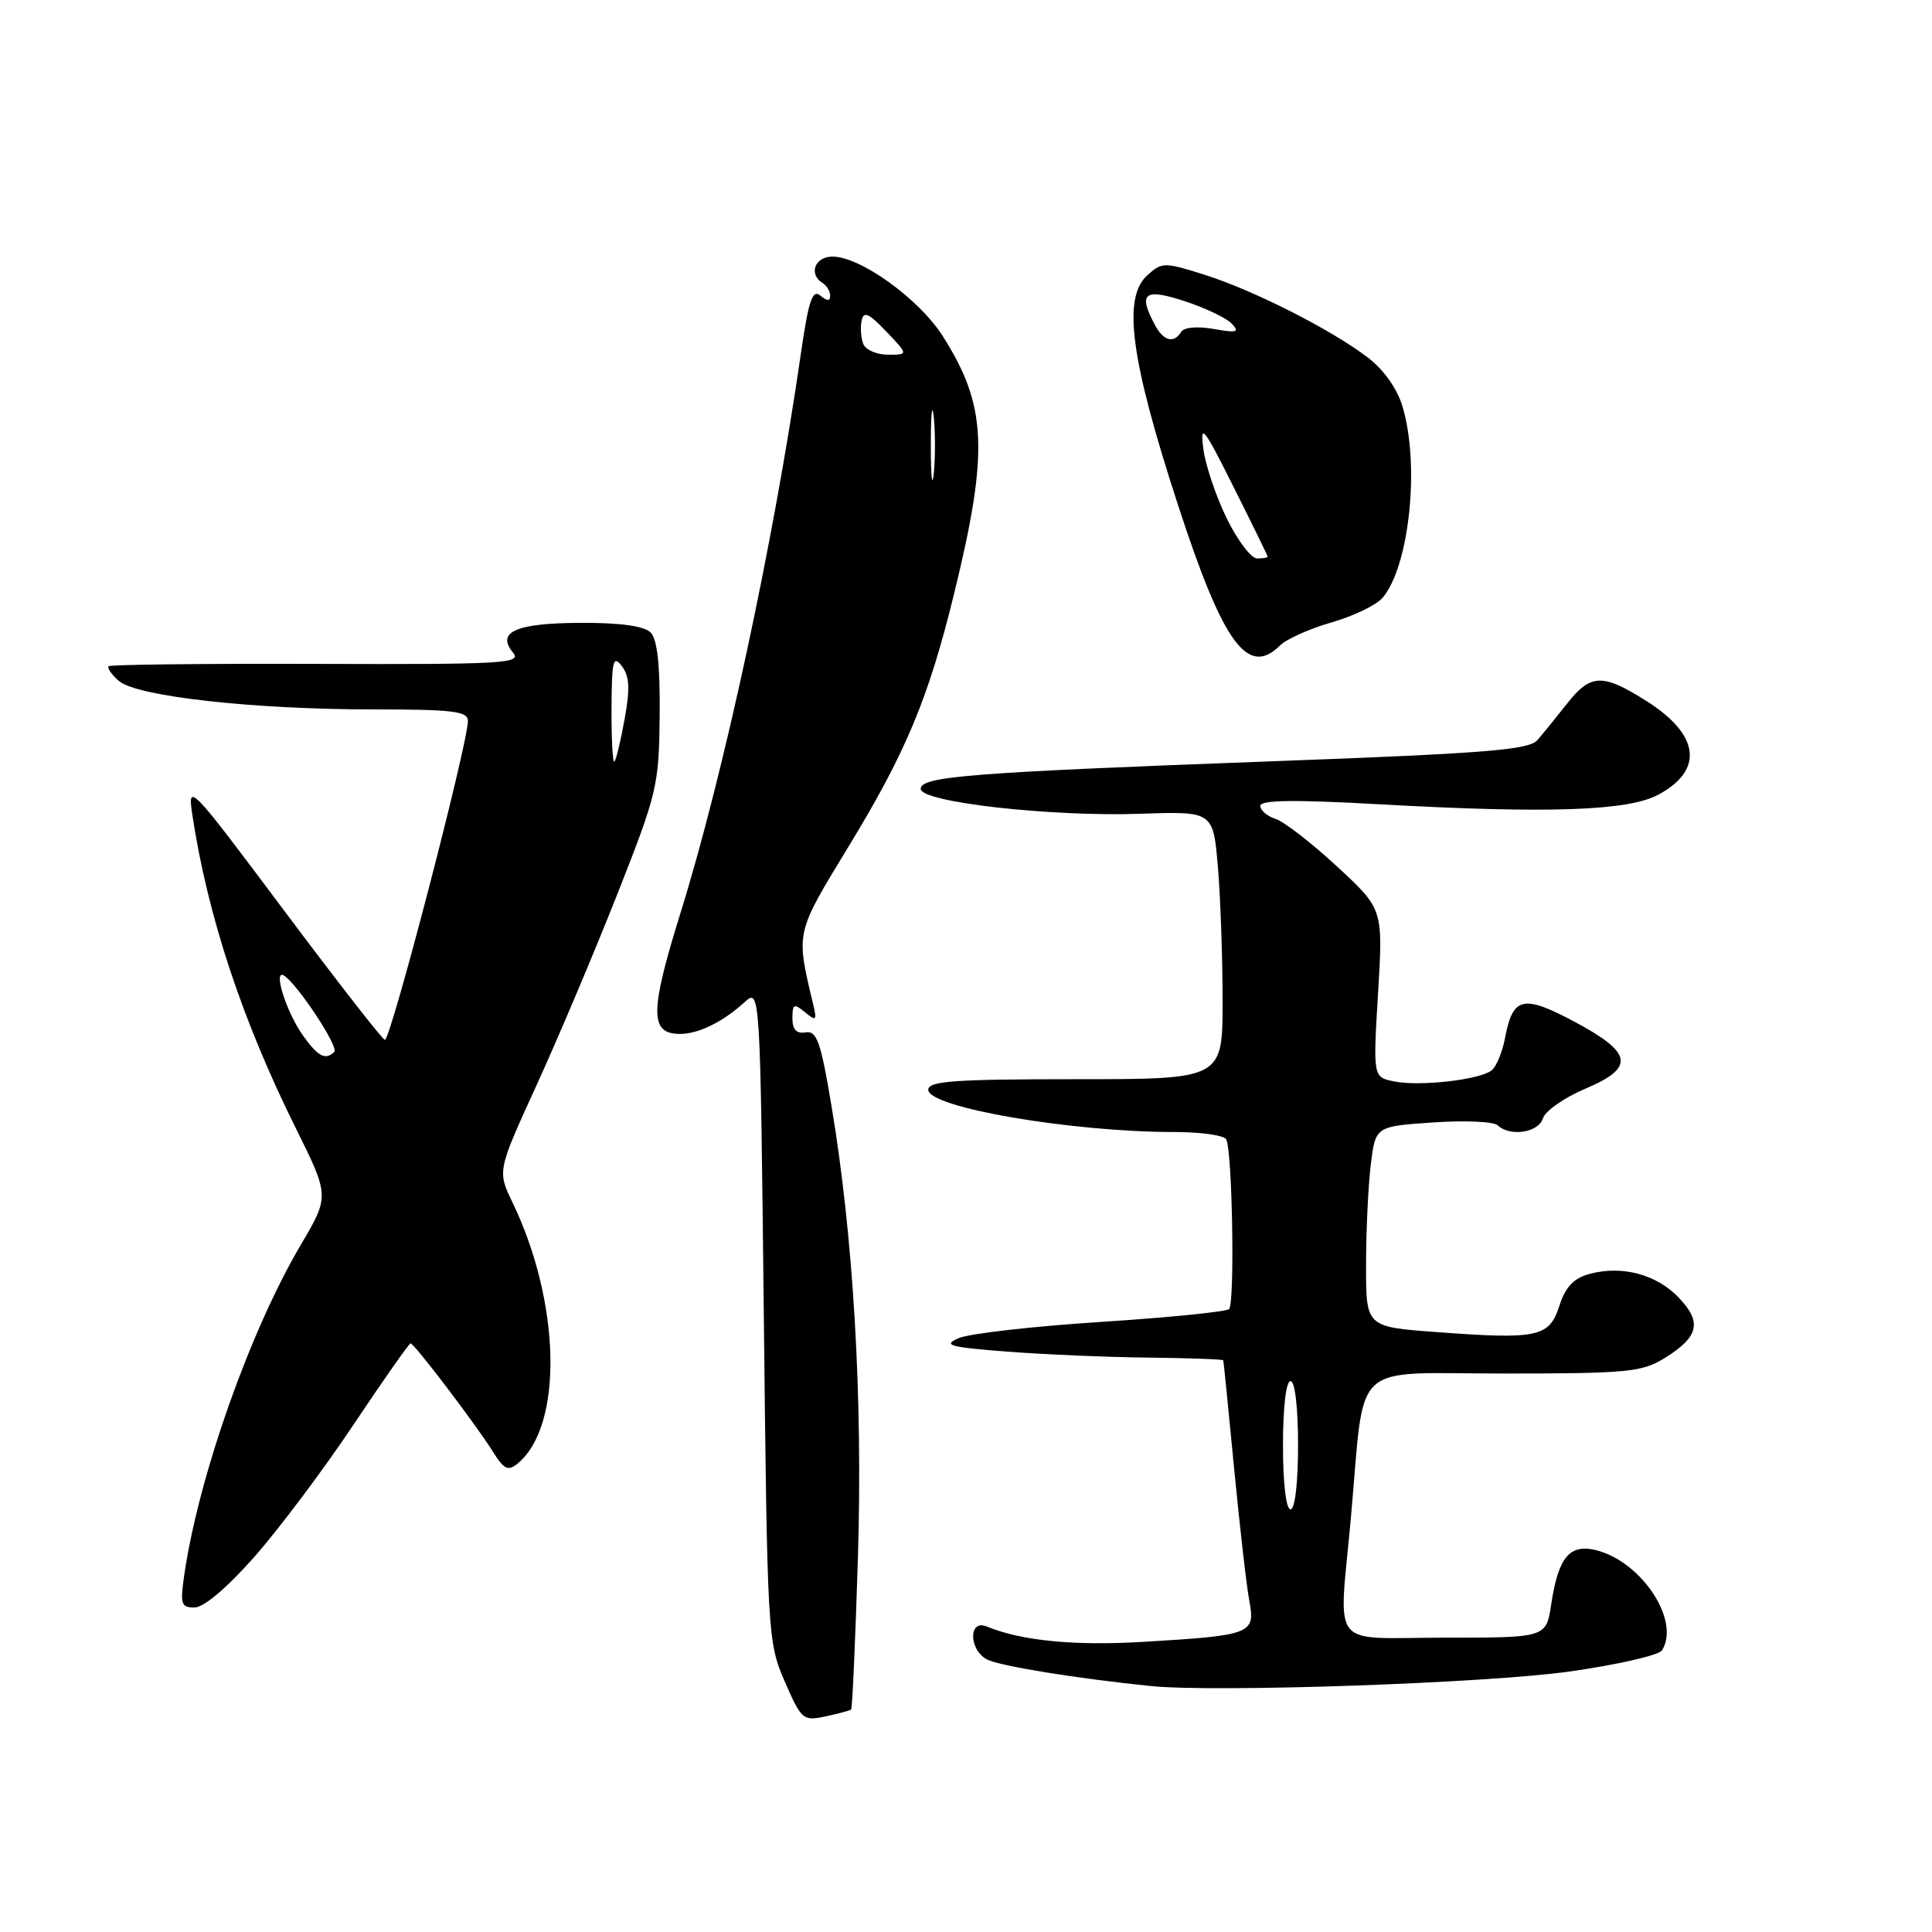 <?xml version="1.0" encoding="UTF-8" standalone="no"?>
<!DOCTYPE svg PUBLIC "-//W3C//DTD SVG 1.1//EN" "http://www.w3.org/Graphics/SVG/1.1/DTD/svg11.dtd" >
<svg xmlns="http://www.w3.org/2000/svg" xmlns:xlink="http://www.w3.org/1999/xlink" version="1.1" viewBox="0 0 256 256">
 <g >
 <path fill="currentColor"
d=" M 112.78 226.52 C 112.94 226.38 113.34 217.32 113.68 206.38 C 114.33 185.13 113.08 163.85 110.17 146.50 C 108.76 138.03 108.23 136.55 106.75 136.79 C 105.53 137.00 105.00 136.43 105.00 134.92 C 105.00 133.02 105.20 132.92 106.67 134.13 C 108.16 135.36 108.27 135.24 107.73 133.00 C 105.45 123.45 105.39 123.74 112.38 112.27 C 120.04 99.70 123.03 92.55 126.44 78.60 C 131.04 59.80 130.77 53.76 124.93 44.55 C 121.79 39.61 114.02 34.00 110.30 34.00 C 107.97 34.00 107.10 36.33 109.00 37.50 C 109.55 37.84 110.00 38.60 110.00 39.18 C 110.00 39.92 109.60 39.92 108.69 39.16 C 107.65 38.30 107.14 39.82 106.13 46.79 C 102.52 71.83 95.93 102.47 90.16 121.00 C 86.09 134.09 86.08 137.00 90.10 137.00 C 92.55 137.00 95.75 135.43 98.62 132.83 C 100.73 130.90 100.73 130.90 101.21 174.20 C 101.67 216.69 101.72 217.60 103.98 222.80 C 106.20 227.89 106.41 228.07 109.39 227.43 C 111.10 227.07 112.63 226.65 112.78 226.52 Z  M 207.99 221.48 C 214.30 220.59 219.81 219.33 220.22 218.68 C 222.70 214.78 217.55 206.93 211.50 205.41 C 207.99 204.53 206.48 206.34 205.55 212.55 C 204.88 217.00 204.88 217.00 191.44 217.00 C 175.89 217.00 177.40 218.94 179.01 201.00 C 180.91 179.90 178.67 182.00 199.25 182.00 C 215.58 182.00 217.57 181.81 220.53 179.98 C 225.11 177.15 225.57 175.20 222.43 171.93 C 219.48 168.85 214.92 167.64 210.62 168.80 C 208.52 169.37 207.43 170.52 206.62 173.04 C 205.28 177.19 203.78 177.51 190.25 176.50 C 181.00 175.81 181.00 175.81 181.01 167.66 C 181.01 163.17 181.29 157.19 181.63 154.37 C 182.25 149.25 182.25 149.25 189.87 148.73 C 194.07 148.44 197.93 148.61 198.45 149.11 C 200.10 150.66 203.84 150.09 204.44 148.20 C 204.75 147.20 207.30 145.43 210.09 144.25 C 216.70 141.45 216.36 139.49 208.51 135.32 C 201.80 131.76 200.45 132.09 199.42 137.56 C 199.07 139.41 198.28 141.33 197.65 141.83 C 196.05 143.08 188.16 143.98 184.76 143.30 C 181.93 142.74 181.93 142.74 182.60 131.60 C 183.27 120.46 183.27 120.46 177.16 114.81 C 173.80 111.70 170.14 108.86 169.02 108.51 C 167.91 108.15 167.00 107.38 167.00 106.78 C 167.00 106.00 171.52 105.94 182.75 106.57 C 205.15 107.82 215.73 107.46 219.74 105.30 C 225.80 102.04 225.22 97.36 218.21 92.92 C 212.35 89.20 210.77 89.25 207.63 93.25 C 206.22 95.04 204.47 97.20 203.72 98.06 C 202.60 99.37 196.95 99.82 168.94 100.86 C 128.49 102.36 122.00 102.87 122.00 104.53 C 122.00 106.29 139.19 108.24 151.13 107.83 C 160.75 107.50 160.75 107.50 161.38 114.90 C 161.72 118.97 162.00 126.96 162.00 132.65 C 162.00 143.00 162.00 143.00 142.50 143.00 C 126.45 143.00 123.00 143.25 123.00 144.40 C 123.00 146.75 141.98 150.00 155.66 150.00 C 159.08 150.00 162.15 150.43 162.47 150.95 C 163.29 152.27 163.64 172.66 162.86 173.46 C 162.51 173.81 154.88 174.58 145.90 175.16 C 136.92 175.74 128.43 176.70 127.04 177.31 C 124.85 178.25 125.76 178.50 133.50 179.10 C 138.45 179.48 146.89 179.84 152.25 179.89 C 157.61 179.95 162.04 180.11 162.09 180.25 C 162.14 180.39 162.78 186.80 163.52 194.50 C 164.26 202.20 165.17 210.13 165.54 212.11 C 166.36 216.51 165.87 216.70 151.38 217.56 C 142.34 218.10 135.27 217.40 130.75 215.52 C 128.33 214.51 128.35 218.58 130.77 219.88 C 132.39 220.74 142.64 222.41 152.50 223.41 C 161.09 224.28 197.09 223.03 207.99 221.48 Z  M 33.74 206.25 C 37.01 202.54 42.92 194.66 46.86 188.75 C 50.81 182.84 54.21 178.00 54.40 178.00 C 54.88 178.00 63.05 188.74 65.29 192.32 C 66.79 194.72 67.32 194.98 68.61 193.91 C 74.65 188.90 74.32 172.65 67.91 159.33 C 65.90 155.16 65.90 155.16 71.08 143.83 C 73.93 137.60 78.75 126.20 81.79 118.50 C 87.09 105.06 87.32 104.11 87.41 94.80 C 87.47 88.07 87.10 84.71 86.20 83.80 C 85.34 82.95 82.18 82.51 76.97 82.53 C 68.37 82.56 65.70 83.73 67.99 86.49 C 69.17 87.91 66.70 88.05 42.04 87.97 C 27.05 87.92 14.61 88.06 14.39 88.28 C 14.17 88.50 14.78 89.37 15.74 90.22 C 18.07 92.27 33.46 94.00 49.42 94.00 C 60.00 94.00 62.00 94.24 62.00 95.52 C 62.00 98.56 51.71 138.07 50.99 137.79 C 50.58 137.63 44.53 129.85 37.53 120.50 C 25.13 103.93 24.83 103.61 25.49 108.00 C 27.52 121.37 32.07 135.15 39.20 149.50 C 43.66 158.50 43.66 158.50 39.85 164.96 C 33.16 176.31 26.43 195.31 24.46 208.39 C 23.84 212.57 23.96 213.00 25.78 213.00 C 27.01 213.00 30.11 210.37 33.74 206.25 Z  M 169.63 85.51 C 170.45 84.69 173.51 83.32 176.44 82.47 C 179.36 81.63 182.41 80.16 183.20 79.21 C 186.76 75.01 188.16 61.60 185.84 53.86 C 185.13 51.49 183.35 48.98 181.24 47.37 C 176.37 43.66 166.09 38.45 159.59 36.40 C 154.26 34.72 153.97 34.72 152.02 36.48 C 148.71 39.48 149.80 47.63 156.12 67.00 C 162.08 85.31 165.35 89.79 169.63 85.51 Z  M 123.34 59.00 C 123.34 54.88 123.51 53.19 123.73 55.25 C 123.94 57.31 123.94 60.69 123.73 62.75 C 123.51 64.81 123.34 63.12 123.34 59.00 Z  M 114.38 45.56 C 114.08 44.77 113.98 43.38 114.17 42.48 C 114.43 41.19 115.11 41.49 117.44 43.93 C 120.37 47.00 120.37 47.00 117.66 47.00 C 116.16 47.00 114.69 46.35 114.38 45.56 Z  M 170.00 191.50 C 170.00 186.50 170.41 183.00 171.00 183.00 C 171.59 183.00 172.00 186.50 172.00 191.50 C 172.00 196.50 171.59 200.00 171.00 200.00 C 170.41 200.00 170.00 196.50 170.00 191.50 Z  M 40.13 137.19 C 37.95 134.13 36.12 128.34 37.63 129.27 C 39.39 130.36 44.93 138.74 44.30 139.37 C 43.13 140.53 42.15 140.02 40.13 137.19 Z  M 81.03 93.92 C 81.06 87.53 81.25 86.74 82.39 88.25 C 83.41 89.59 83.50 91.24 82.77 95.25 C 82.25 98.14 81.64 100.69 81.41 100.92 C 81.19 101.15 81.01 98.00 81.03 93.92 Z  M 162.54 68.67 C 161.10 65.73 159.71 61.57 159.44 59.42 C 159.00 55.99 159.51 56.63 163.44 64.50 C 165.92 69.45 167.96 73.61 167.97 73.75 C 167.99 73.89 167.36 74.00 166.57 74.00 C 165.79 74.00 163.97 71.60 162.54 68.67 Z  M 153.04 43.07 C 150.77 38.83 151.60 38.15 156.96 39.90 C 159.68 40.79 162.50 42.13 163.21 42.88 C 164.29 44.02 163.91 44.14 160.83 43.59 C 158.66 43.21 156.89 43.36 156.52 43.97 C 155.54 45.55 154.18 45.20 153.04 43.07 Z "/>
</g>
</svg>